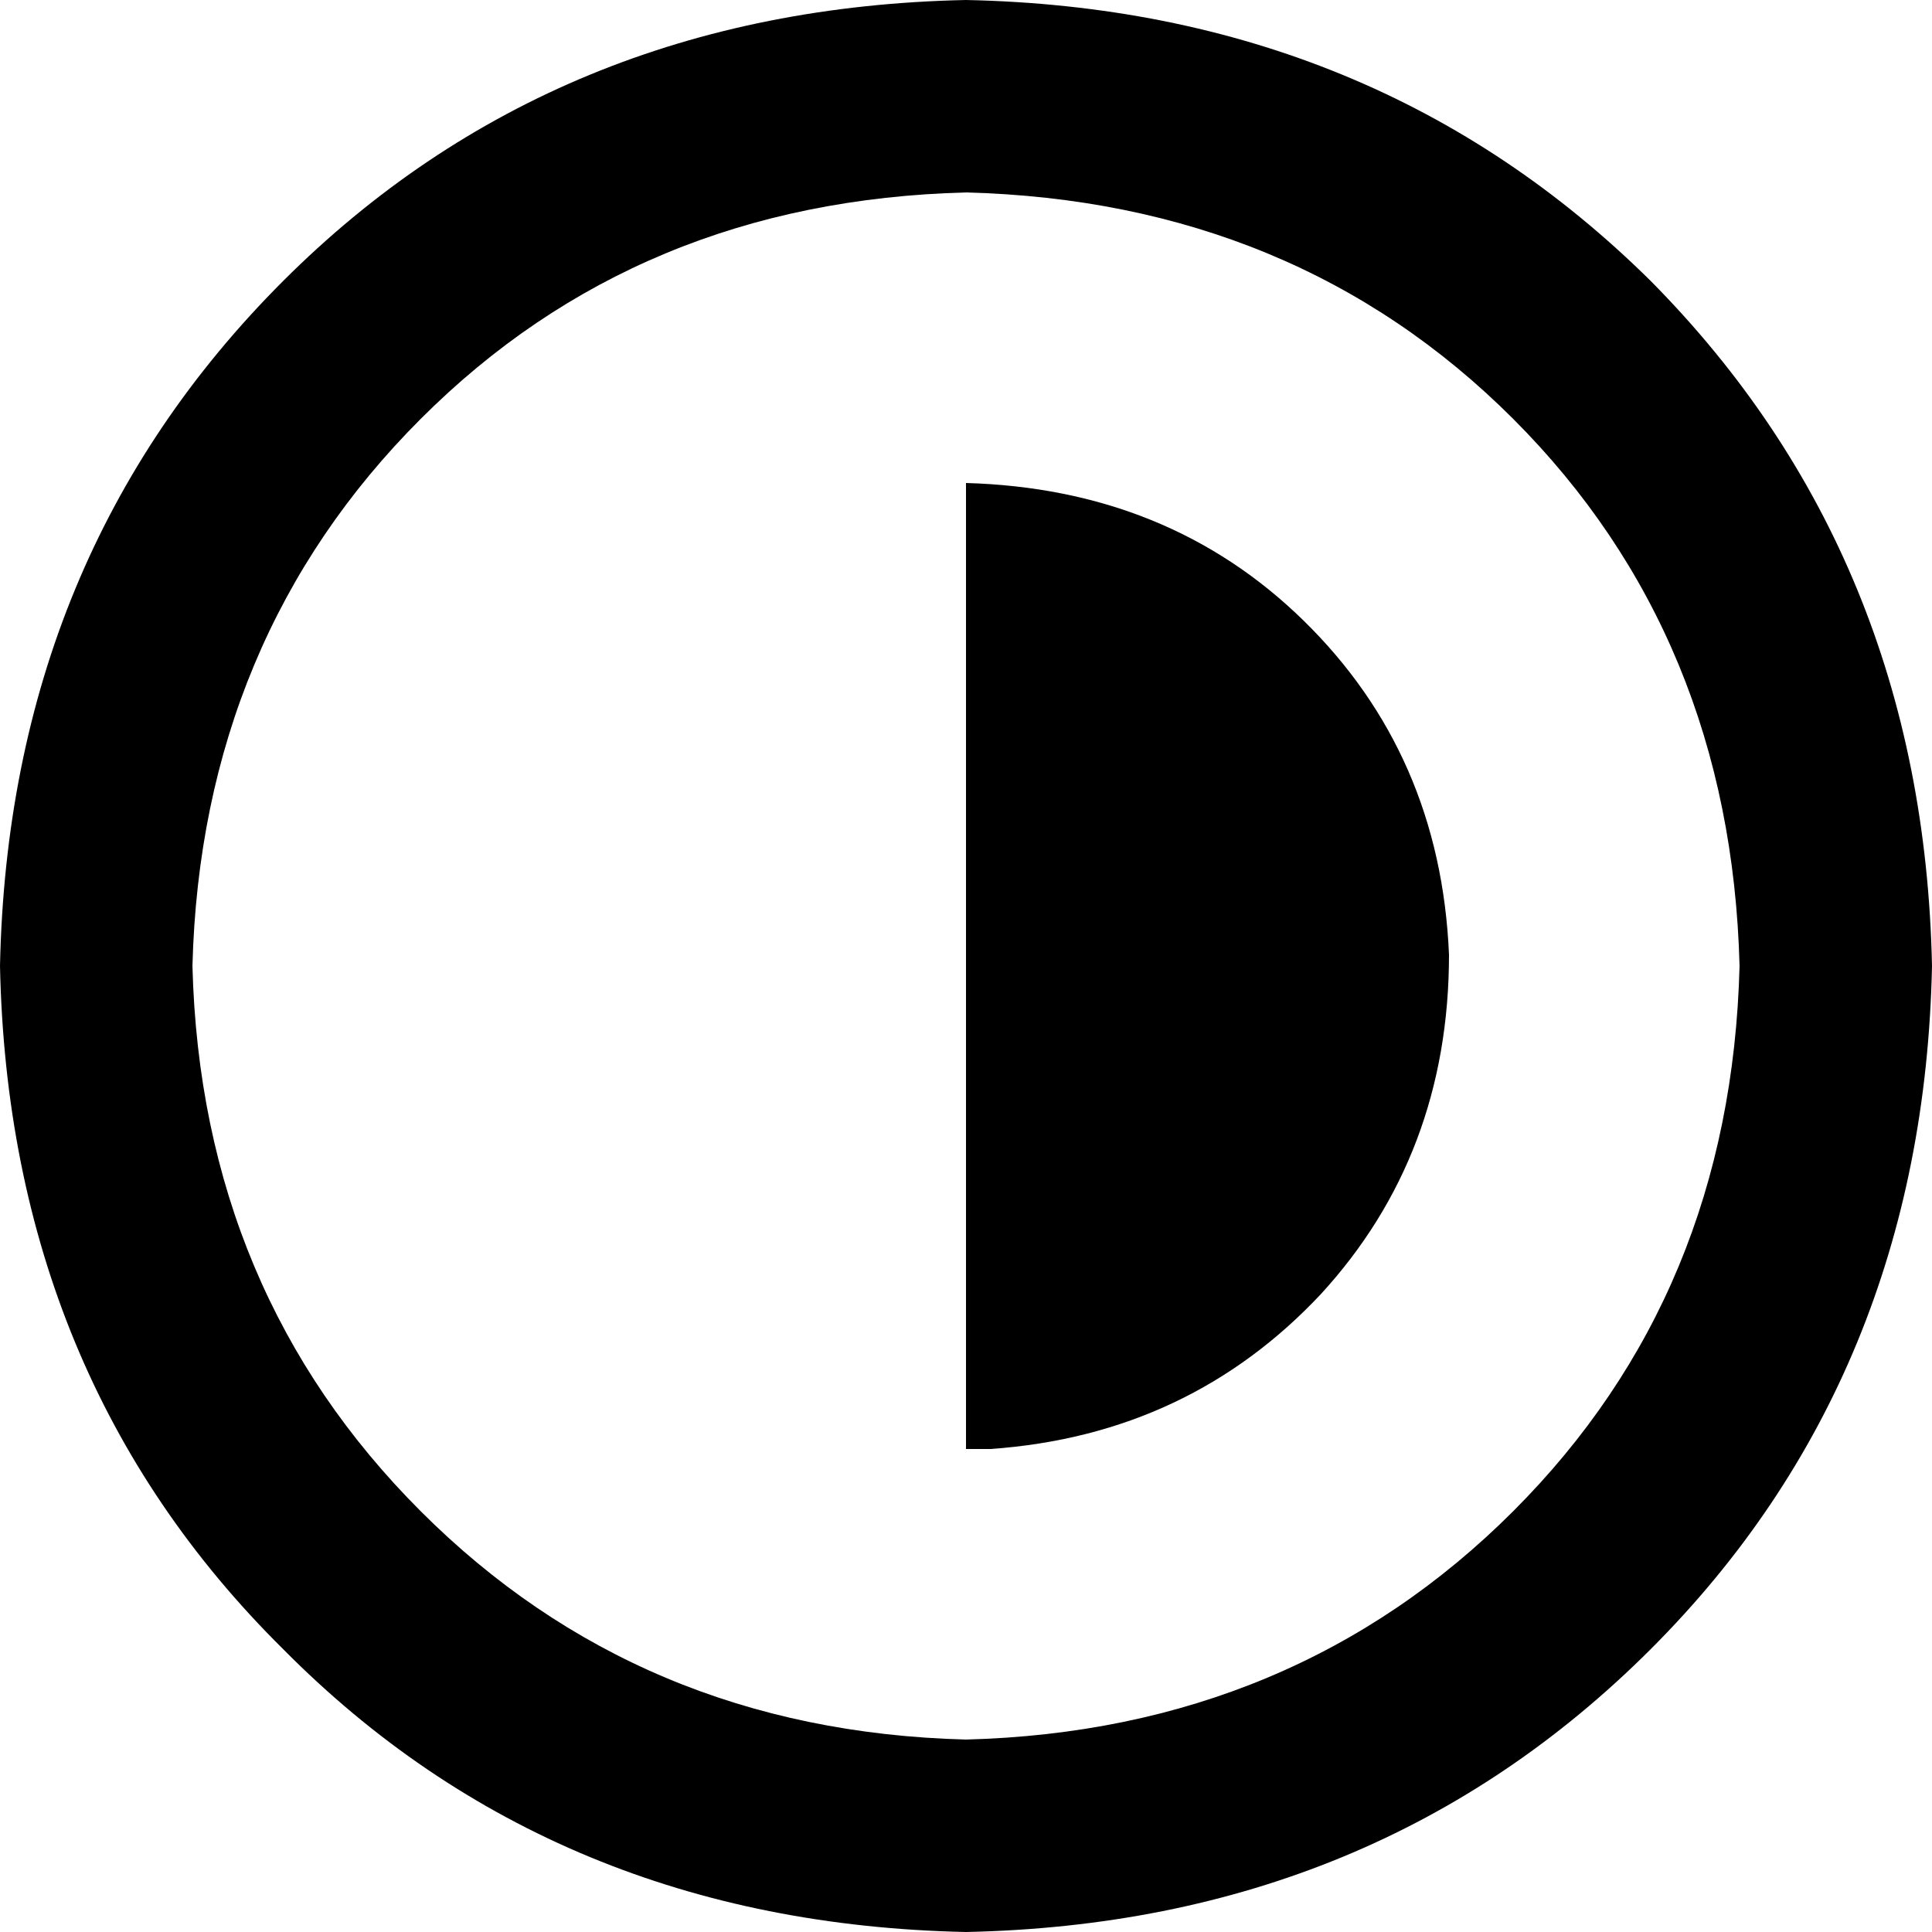 <?xml version="1.0" standalone="no"?><!DOCTYPE svg PUBLIC "-//W3C//DTD SVG 1.1//EN" "http://www.w3.org/Graphics/SVG/1.1/DTD/svg11.dtd"><svg t="1611644679786" class="icon" viewBox="0 0 1024 1024" version="1.1" xmlns="http://www.w3.org/2000/svg" p-id="5965" xmlns:xlink="http://www.w3.org/1999/xlink" width="200" height="200"><defs><style type="text/css"></style></defs><path d="M875 874c-97 97-218 147-363 150-145-3-266-53-362-150C53 778 3 657 0 512c3-145 53-266 150-363C246 53 367 3 512 0c145 3 266 53 363 149 96 97 146 218 149 363-3 145-53 266-149 362z m-652-73c77 77 173 118 289 121 116-3 213-44 290-121s117-173 120-289c-3-116-43-213-120-290S628 105 512 102c-116 3-212 43-289 120S105 396 102 512c3 116 44 212 121 289z m477-115c-46 49-104 77-175 82h-13V256c71 2 131 26 179 73s74 106 77 177c0 71-23 131-68 180z" p-id="5966"></path></svg>